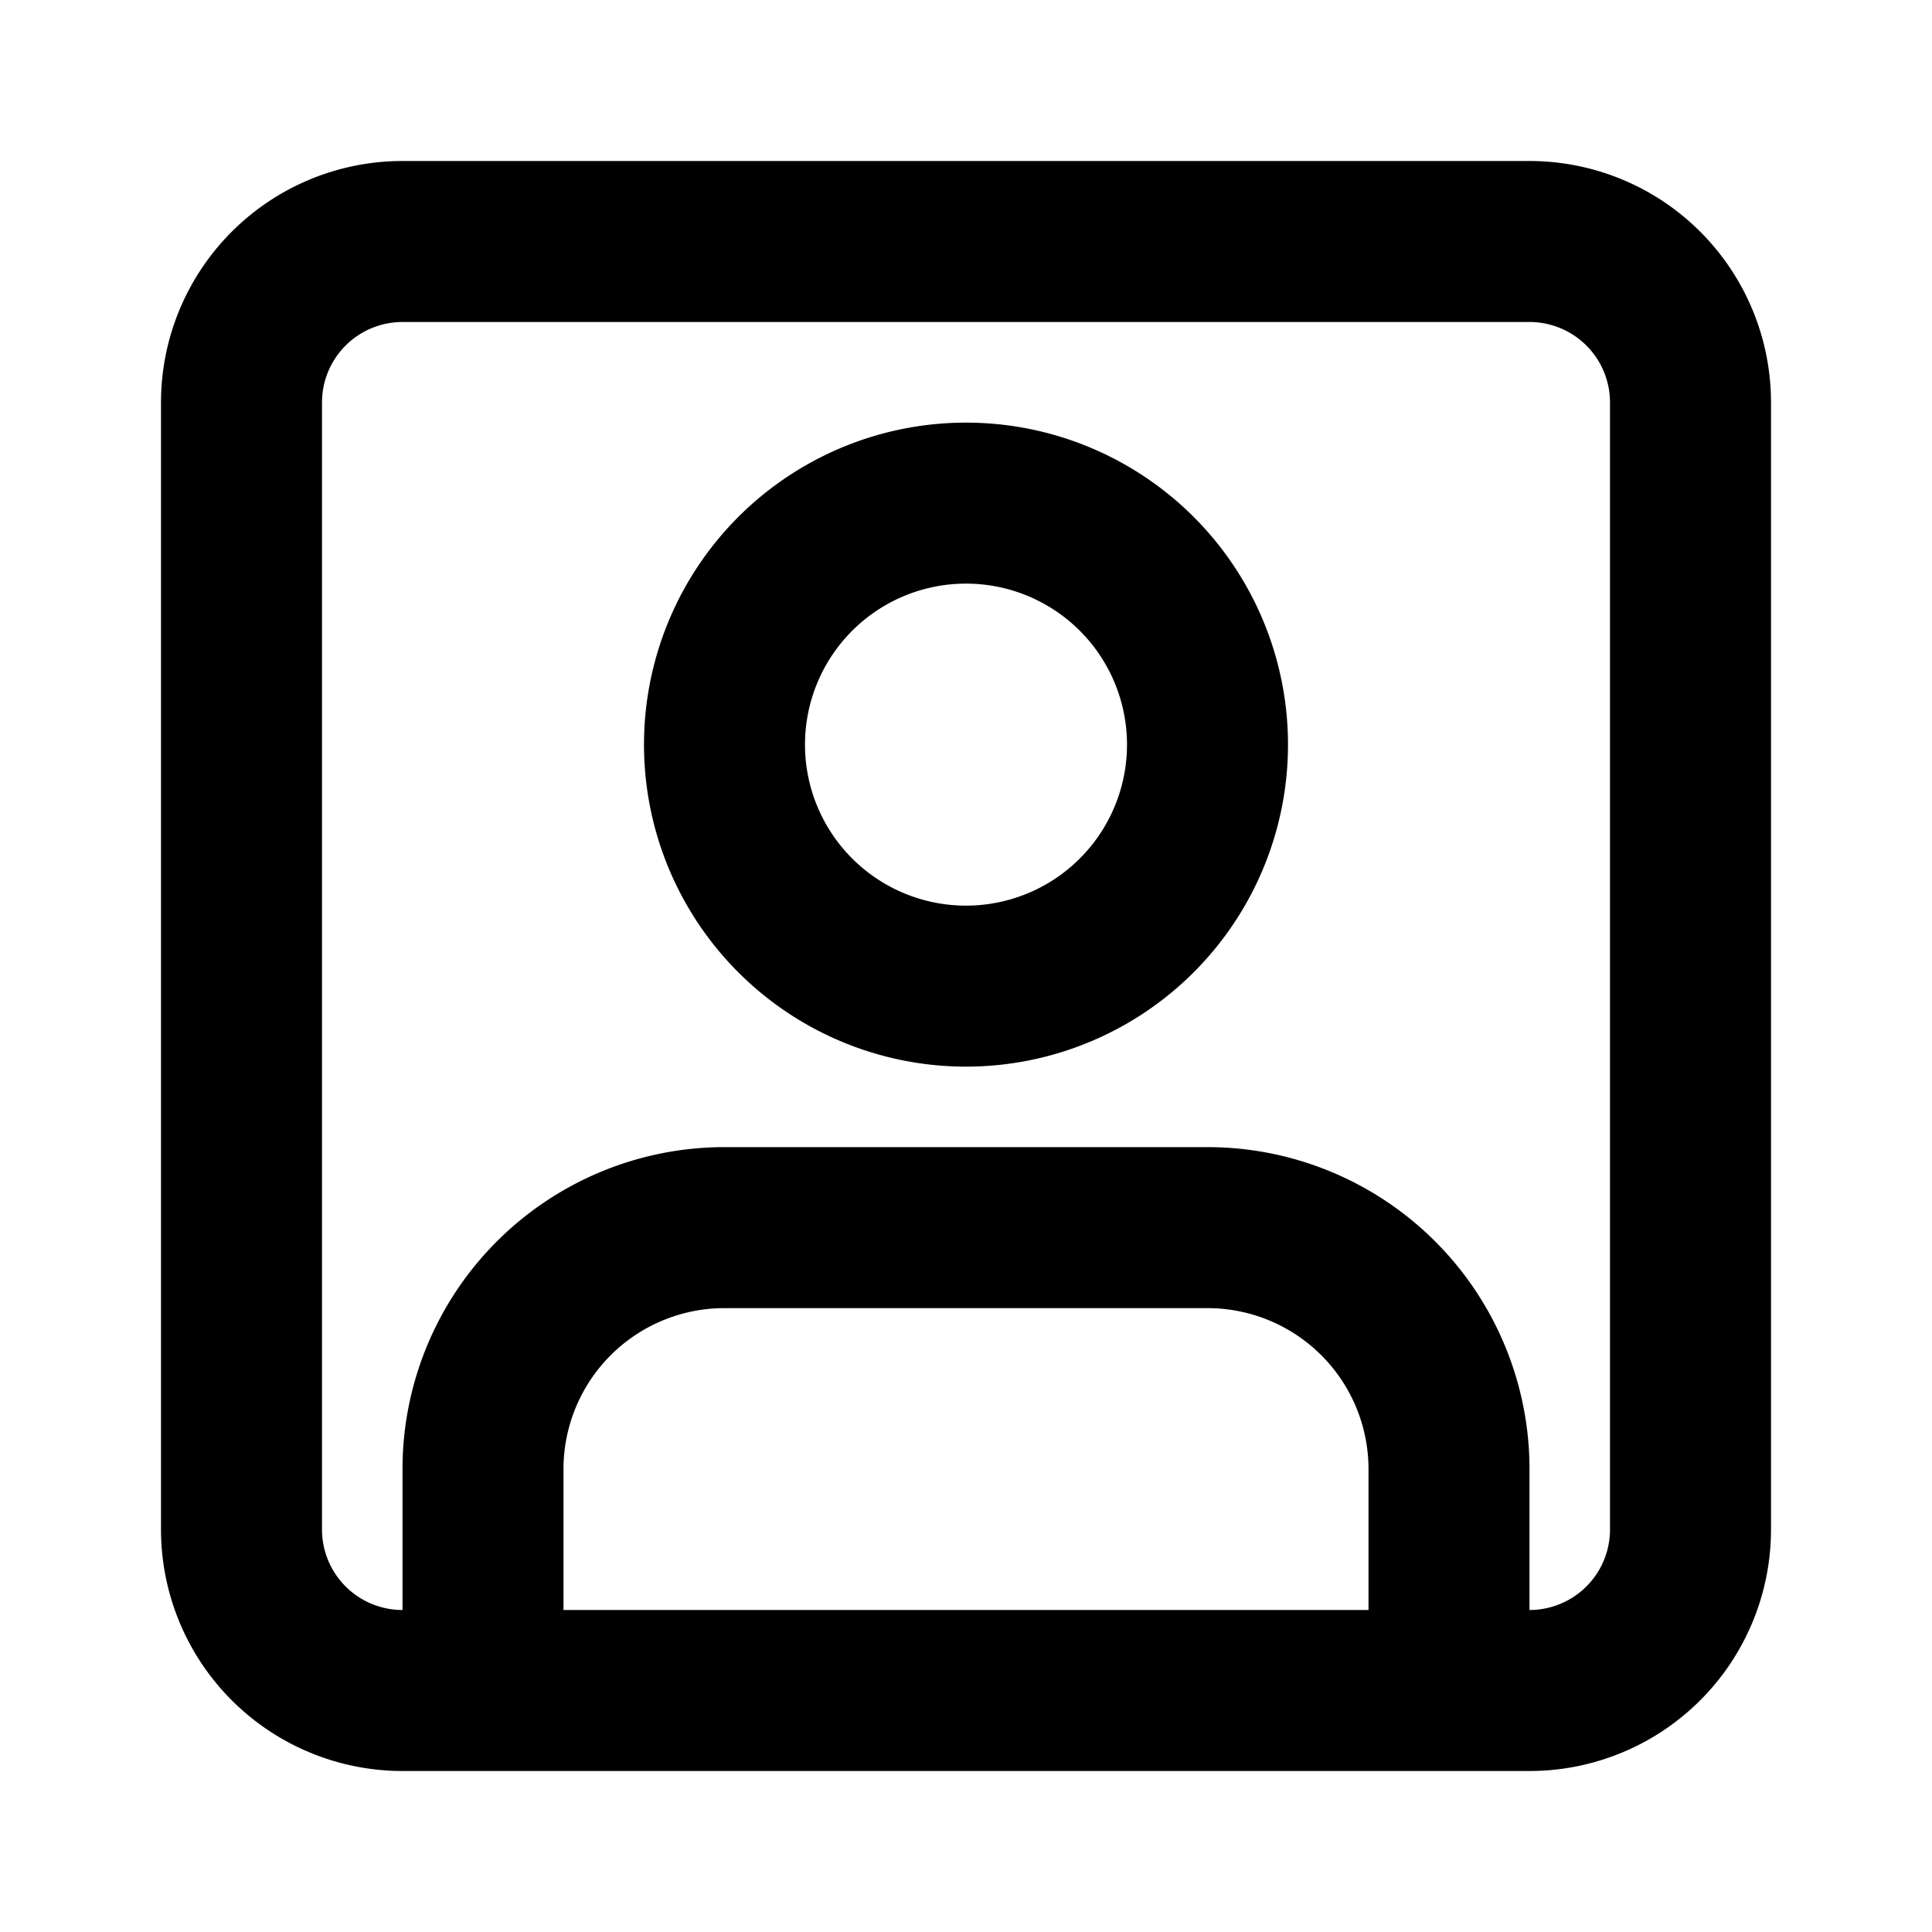 <svg
  width="24"
  height="24"
  viewBox="0 0 24 24"
  xmlns="http://www.w3.org/2000/svg"
  fill="none"
  stroke="currentColor"
  stroke-width="2"
  stroke-linecap="round"
  stroke-linejoin="round"
>
  <path d="M19 3H5a2 2 0 0 0-2 2v14a2 2 0 0 0 2 2h14a2 2 0 0 0 2-2V5a2 2 0 0 0-2-2z" />
  <path d="M18 20v-1.75a3 3 0 0 0-3-3H9a3 3 0 0 0-3 3V20" />
  <path d="M12 12.25a3 3 0 1 0 0-6 3 3 0 0 0 0 6z" />
</svg>
